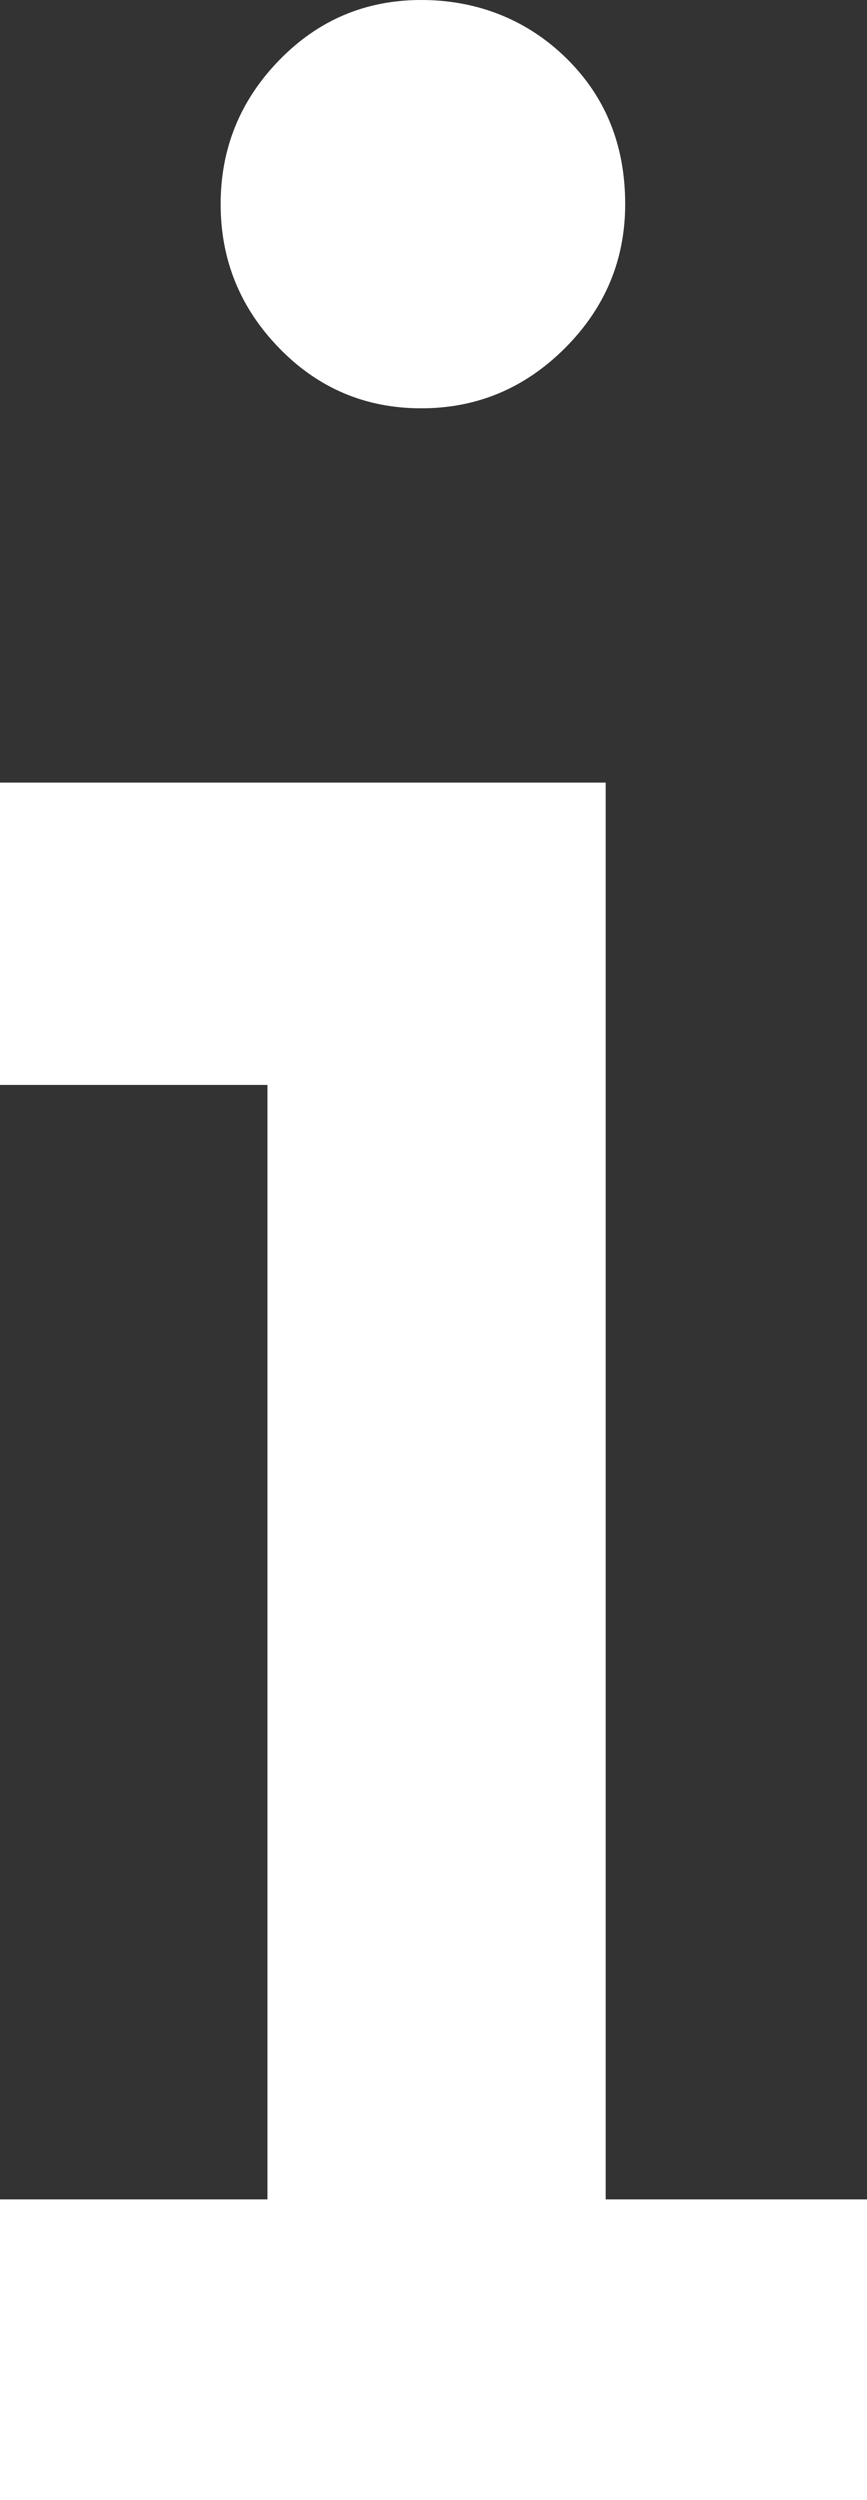 <?xml version="1.0" encoding="UTF-8"?>
<svg id="Layer_2" data-name="Layer 2" xmlns="http://www.w3.org/2000/svg" viewBox="0 0 15.56 44.82">
  <rect x="0" y="0" width="15.56" height="44.82" fill="#333333" stroke="none"/>
  <defs>
    <style>
      .cls-1 {
        fill: #fff;
      }
    </style>
  </defs>
  <g id="Layer_3" data-name="Layer 3">
    <path class="cls-1" d="M15.56,39.43v5.39H0v-5.39H4.8V19.45H0v-5.42H10.87v25.4h4.69ZM11.22,3.66c0,1-.36,1.86-1.08,2.58-.72,.72-1.58,1.08-2.58,1.08s-1.85-.36-2.55-1.08c-.7-.72-1.05-1.58-1.05-2.58s.35-1.86,1.05-2.58c.7-.72,1.55-1.08,2.55-1.08s1.9,.35,2.61,1.05,1.05,1.57,1.05,2.61Z"/>
  </g>
</svg>